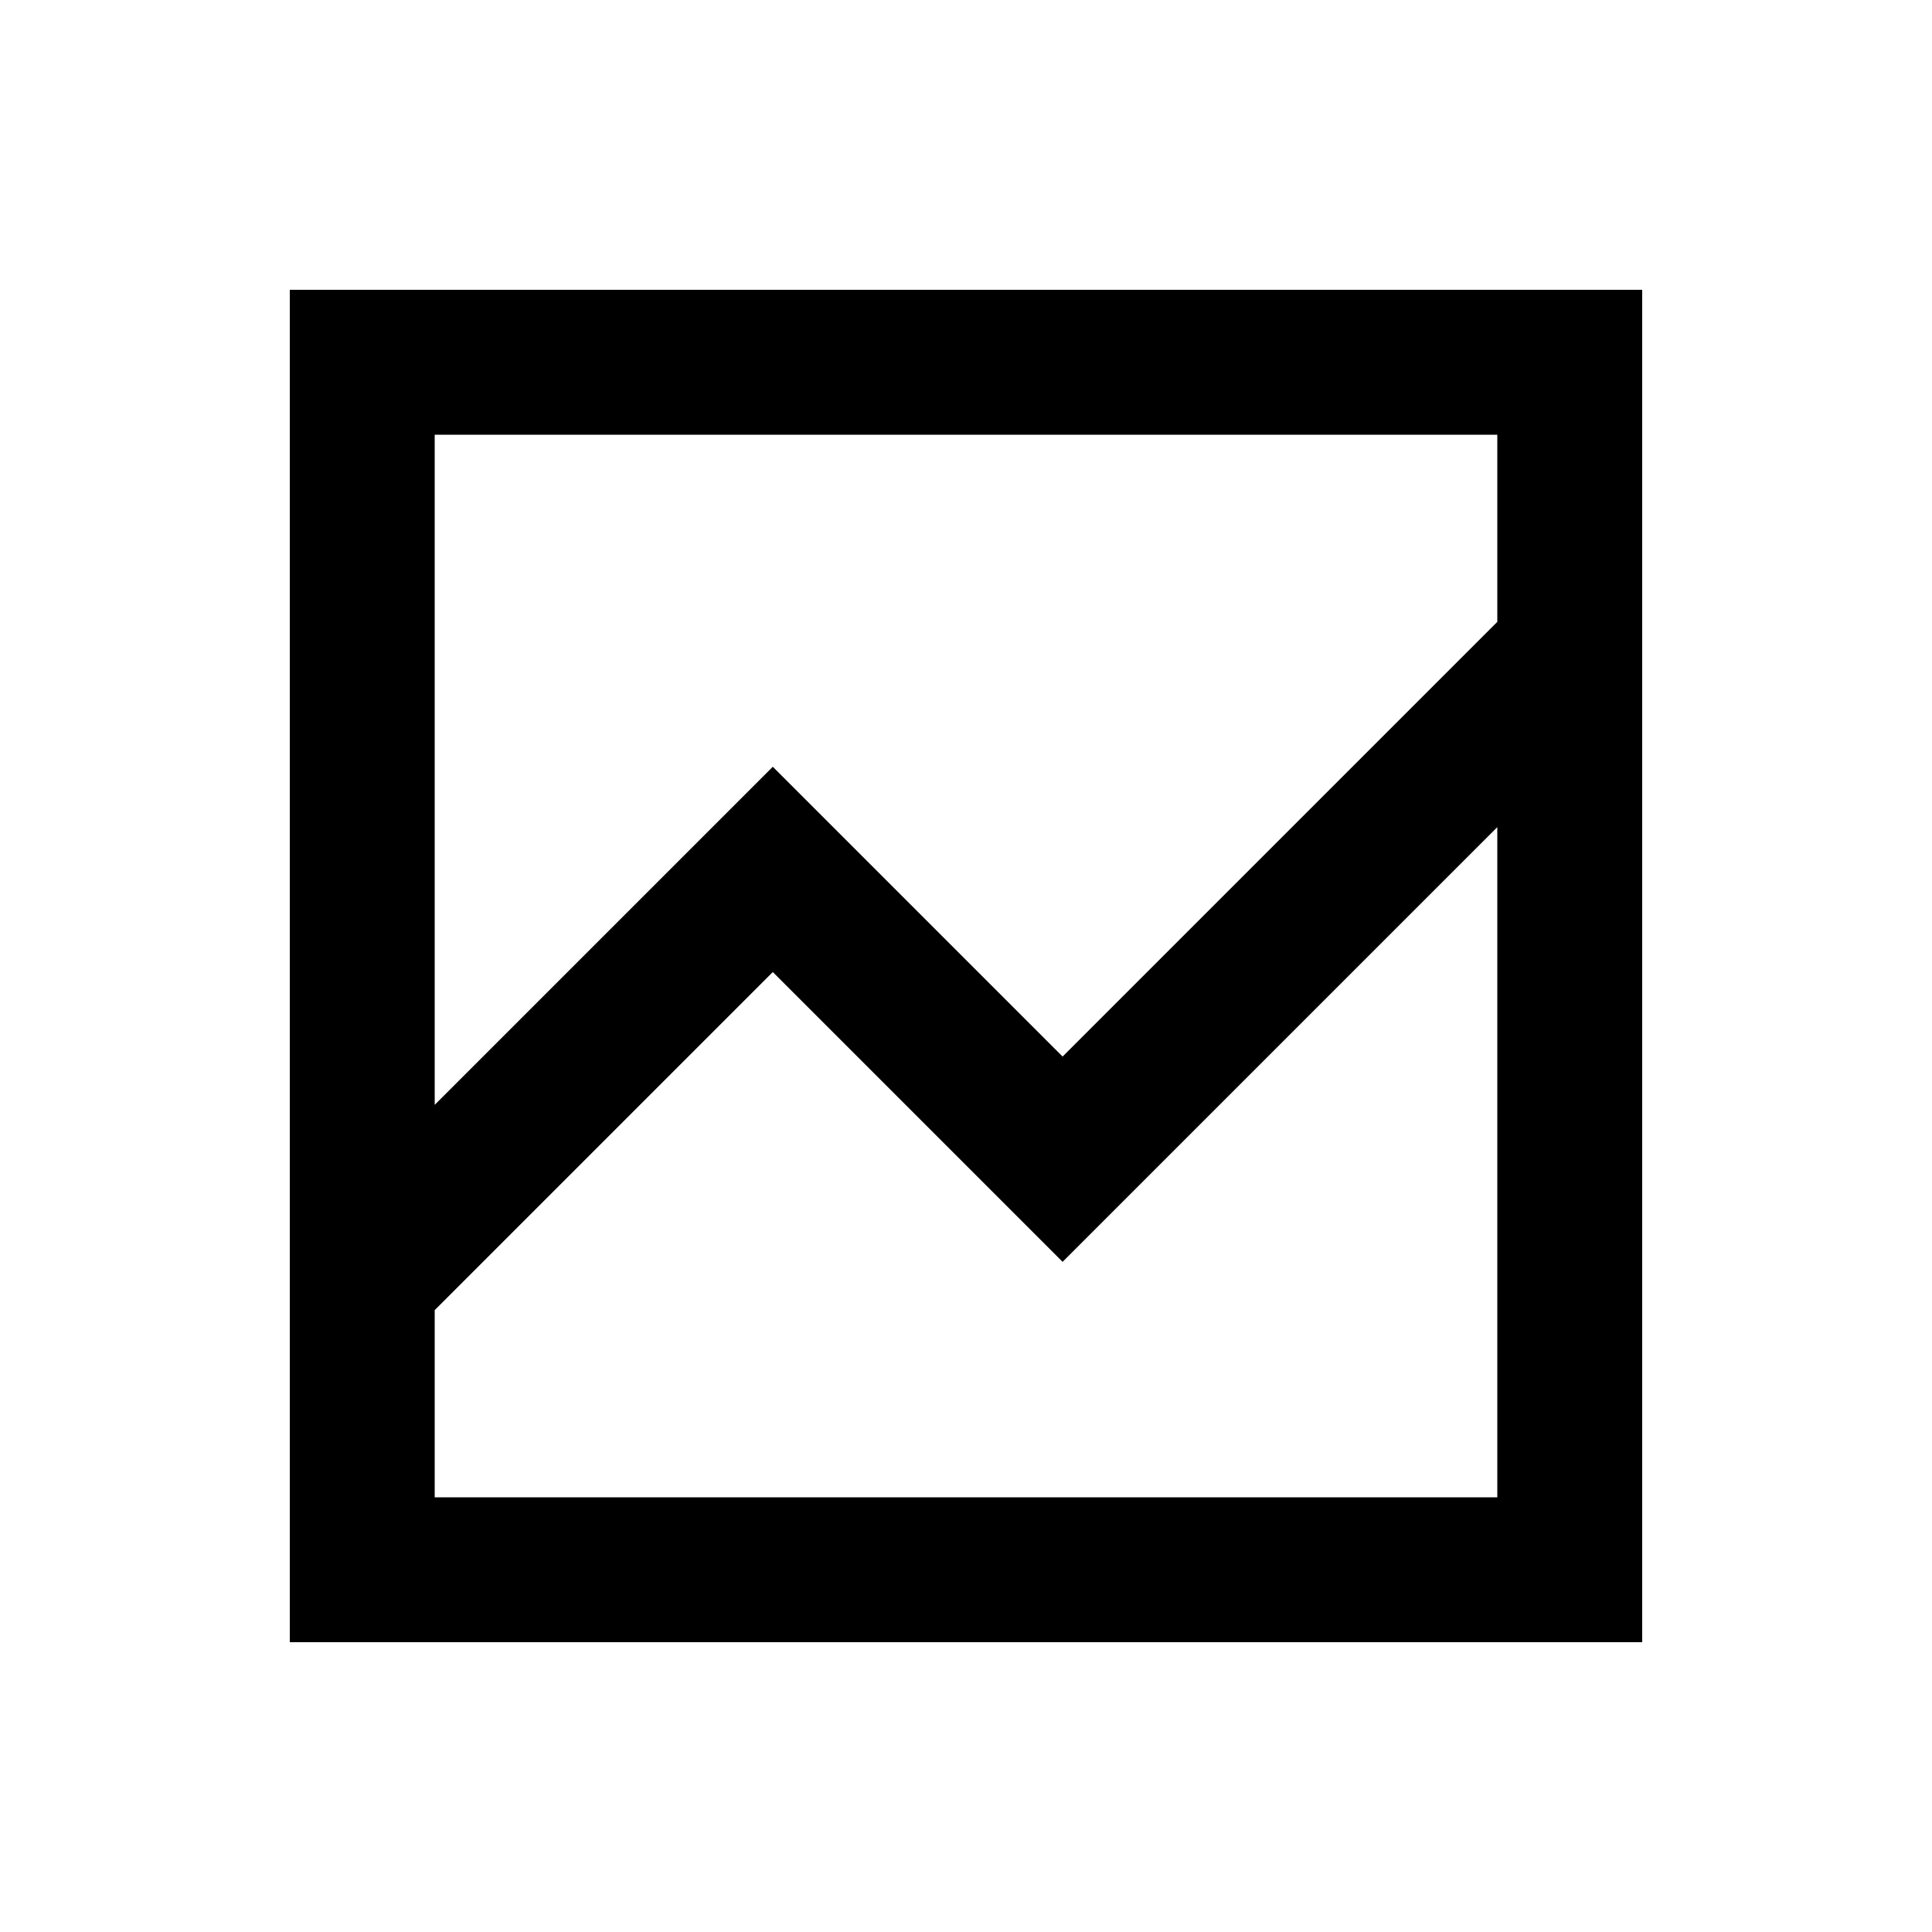 <svg xmlns="http://www.w3.org/2000/svg" height="20" viewBox="0 -960 960 960" width="20"><path d="M144-144v-672h672v672H144Zm72-600v333l168-168 144 144 216-216v-93H216Zm0 528h528v-333L528-333 384-477 216-309v93Z"/></svg>